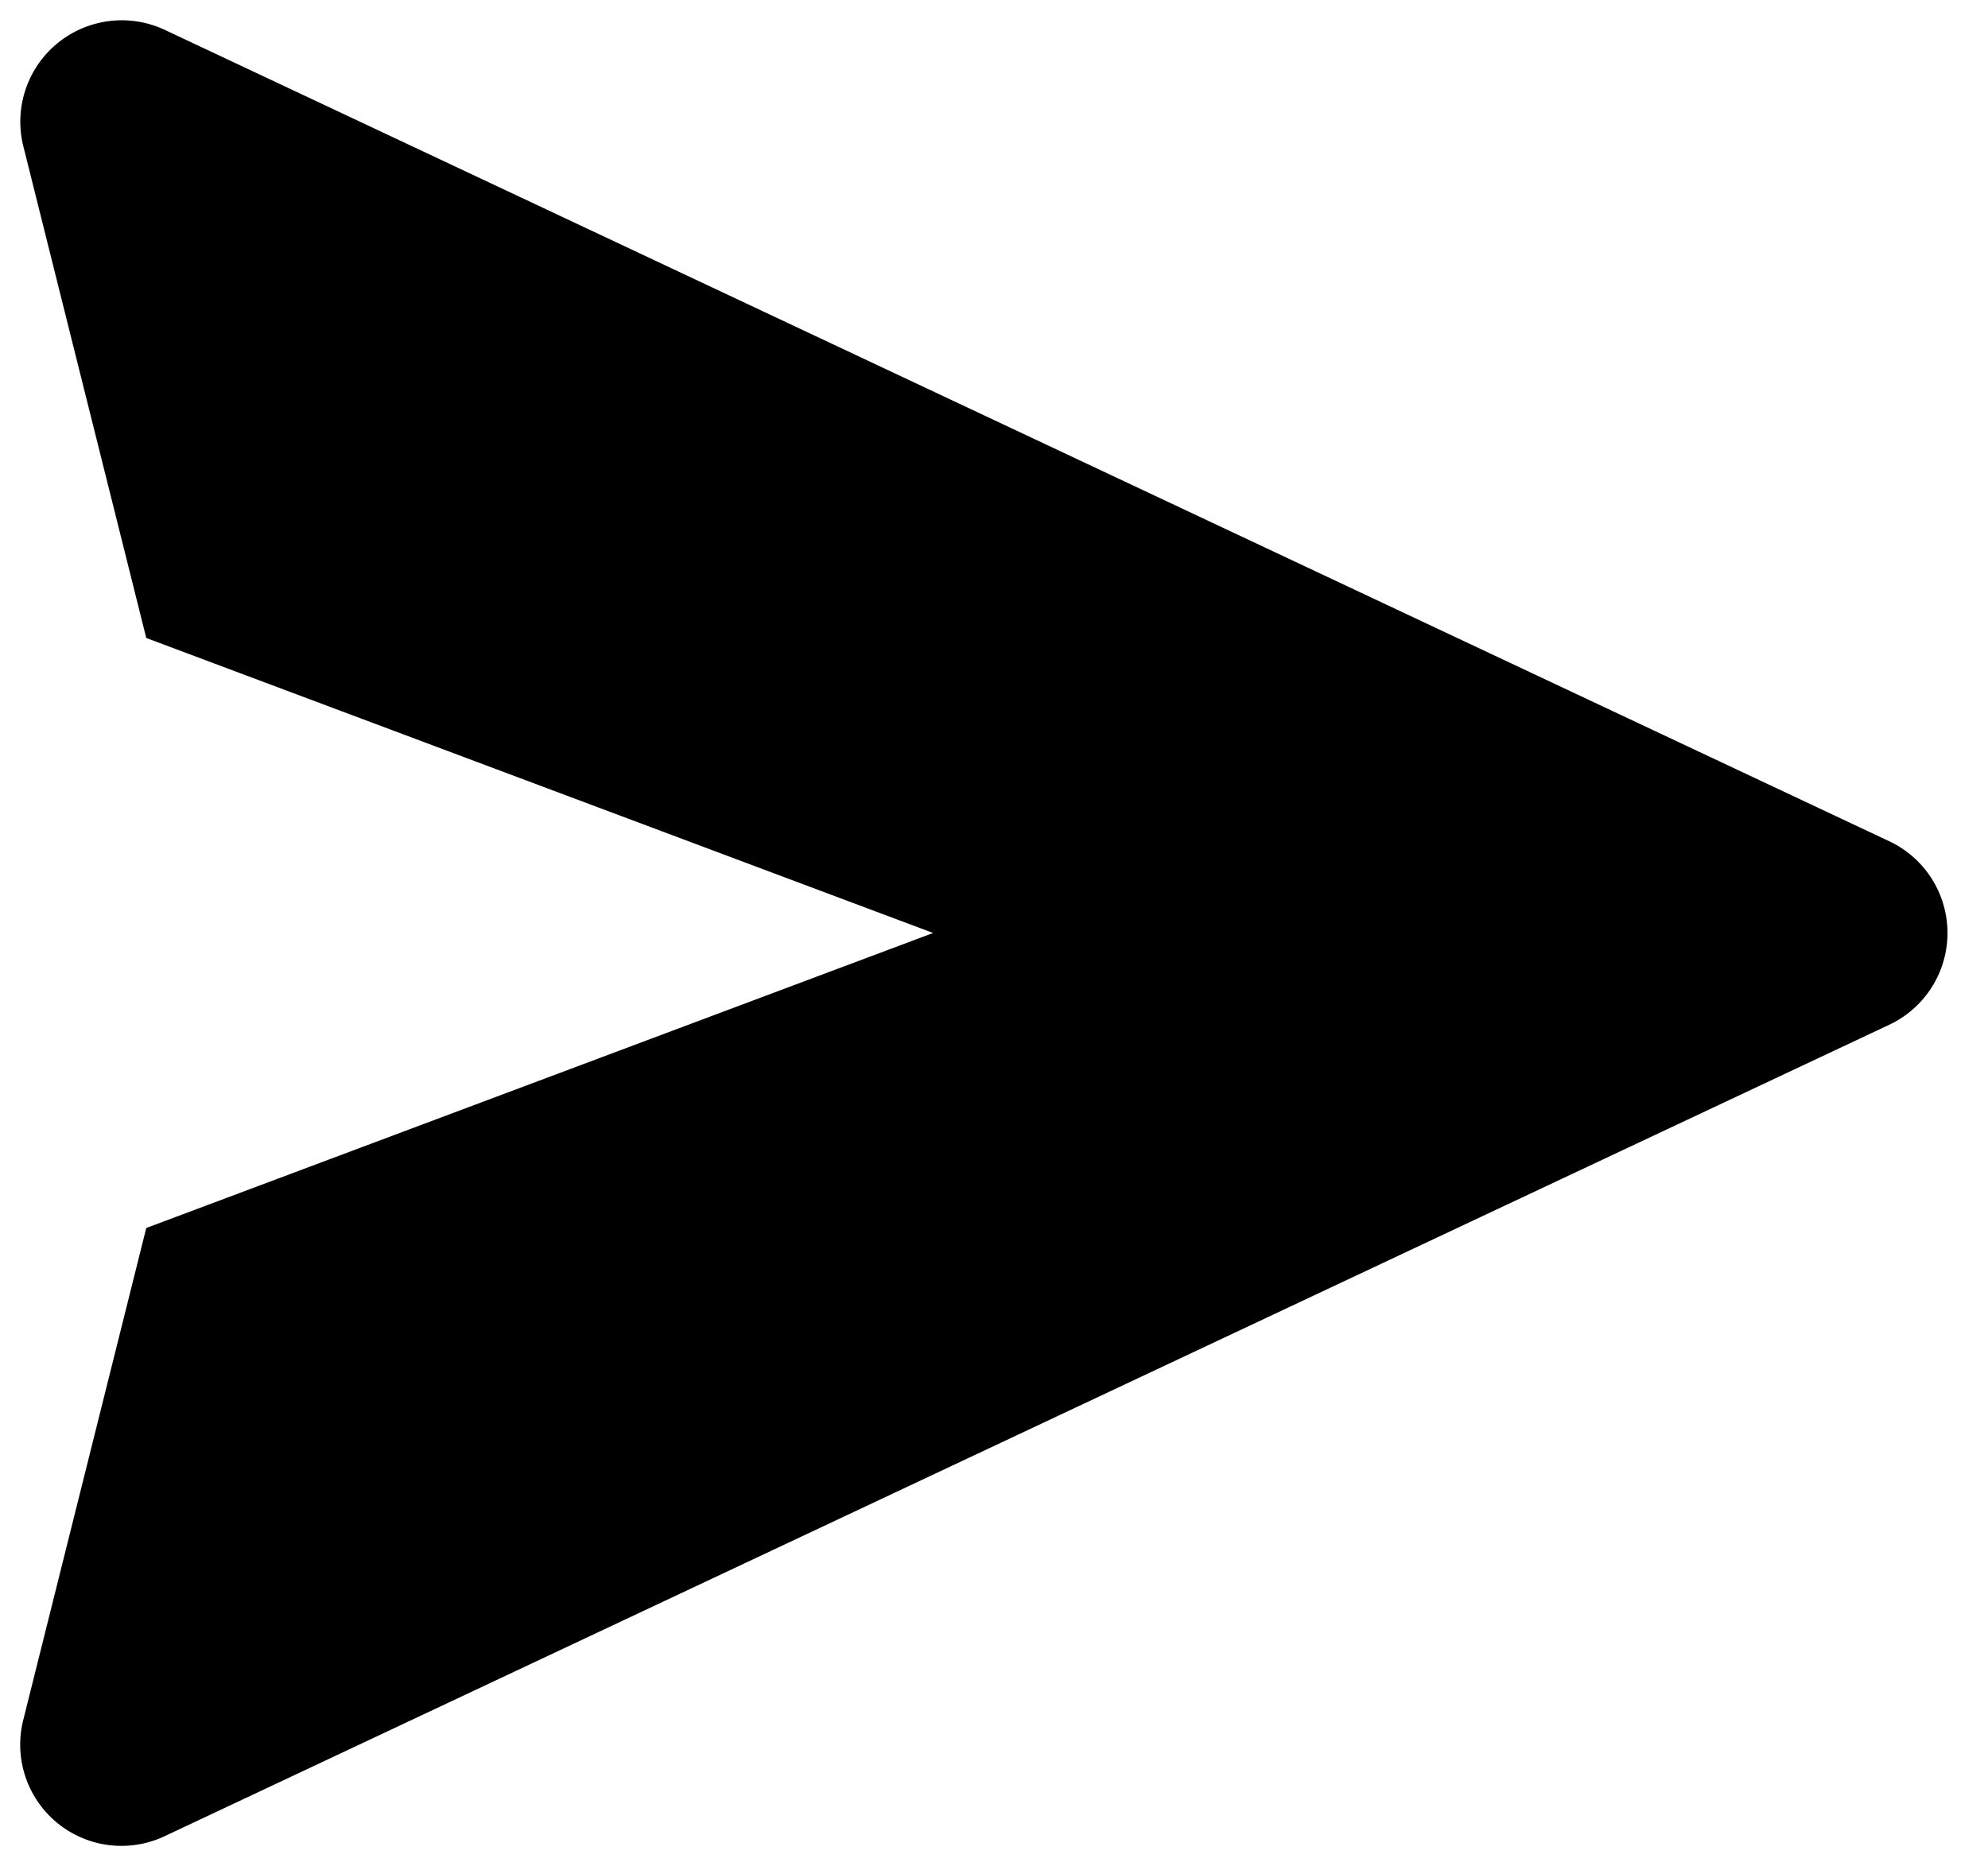 <svg width="49" height="46" fill="none" xmlns="http://www.w3.org/2000/svg"><path d="M46.565 20.738l-42.5-20a2.5 2.5 0 00-3.49 2.867l3.03 12.123L23 23 3.605 30.273.575 42.395a2.495 2.495 0 003.49 2.868l42.5-20a2.5 2.5 0 000-4.525z" fill="#000"/></svg>
